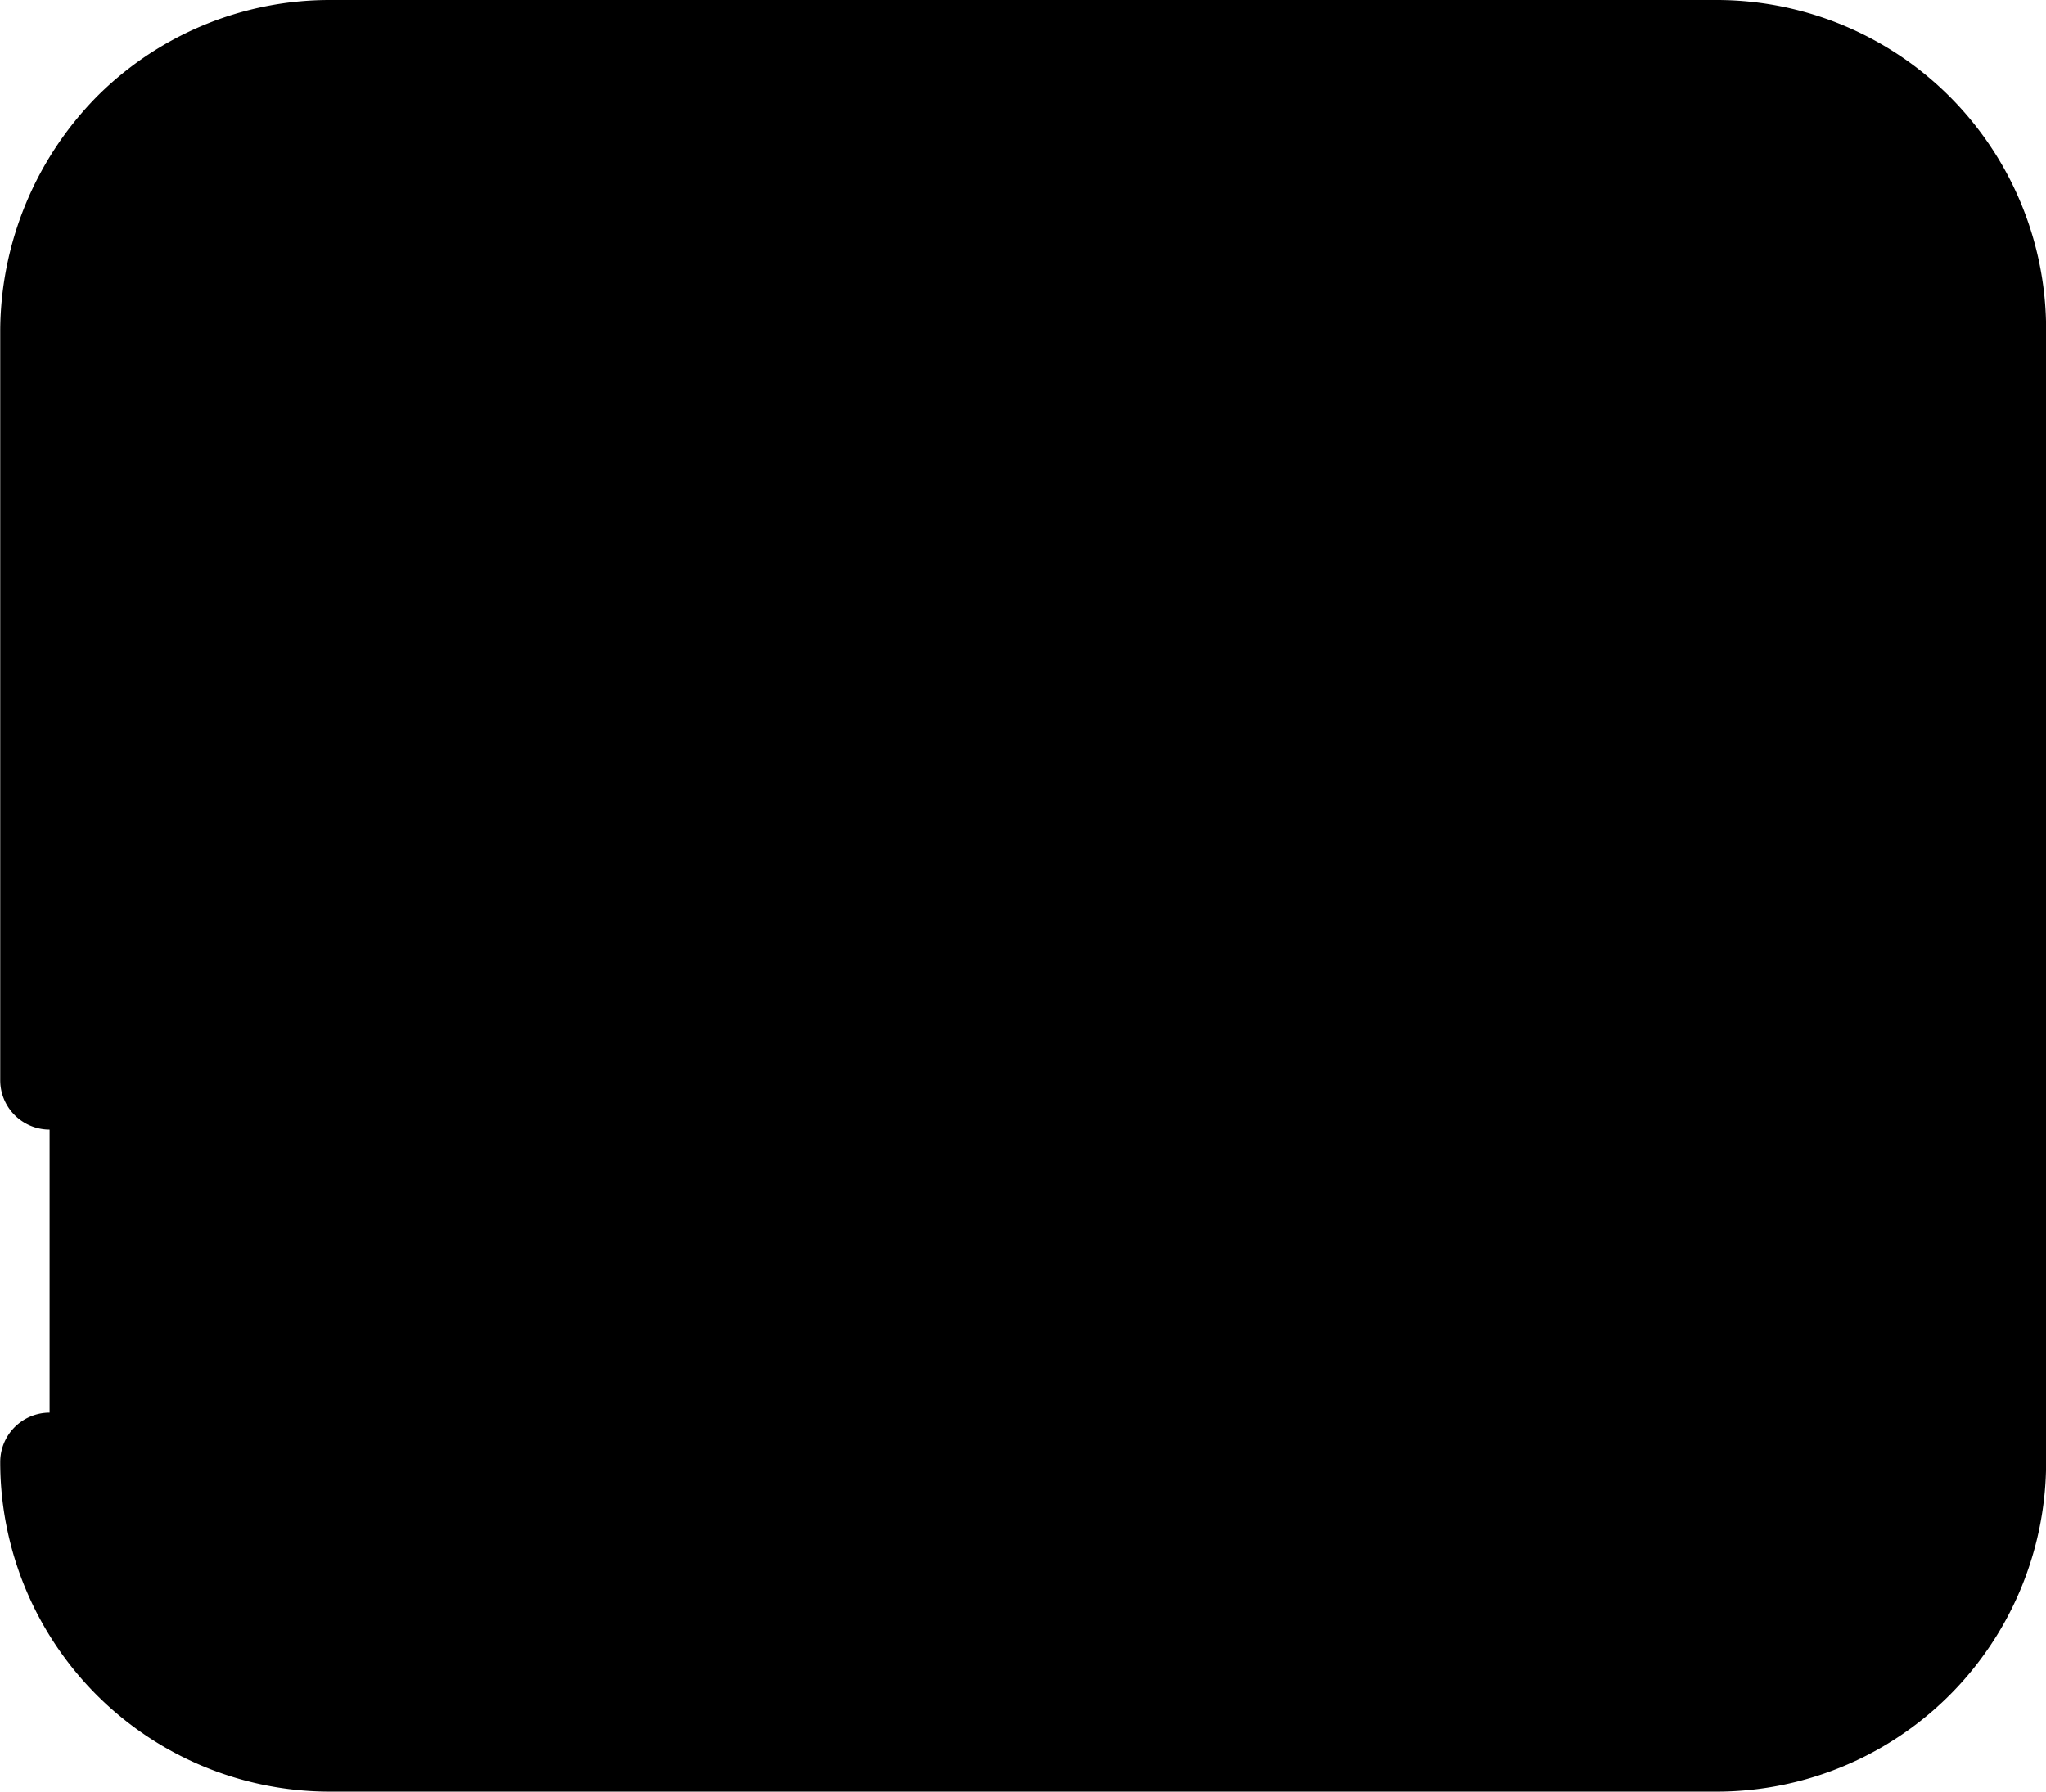<svg xmlns="http://www.w3.org/2000/svg" viewBox="0 0 186.49 163.33"><defs><style>.cls-1,.cls-2{stroke-miterlimit:10;stroke-width:9px;}.cls-1{stroke-linecap:round;}</style></defs><g id="Layer_2" data-name="Layer 2"><g id="Layer_1-2" data-name="Layer 1"><path fill="current" stroke="current" class="cls-1" d="M4.52,98.48c0-22.76,0-43.72,0-68.43A26.12,26.12,0,0,1,12,12,25.48,25.48,0,0,1,30.07,4.5H156.45A25.54,25.54,0,0,1,182,30.05V133.28a25.54,25.54,0,0,1-25.54,25.55H30.07A25.55,25.55,0,0,1,4.52,133.28"/><polygon class="cls-2" points="135.61 81.66 72.08 44.99 72.08 118.34 135.61 81.66"/></g></g></svg>